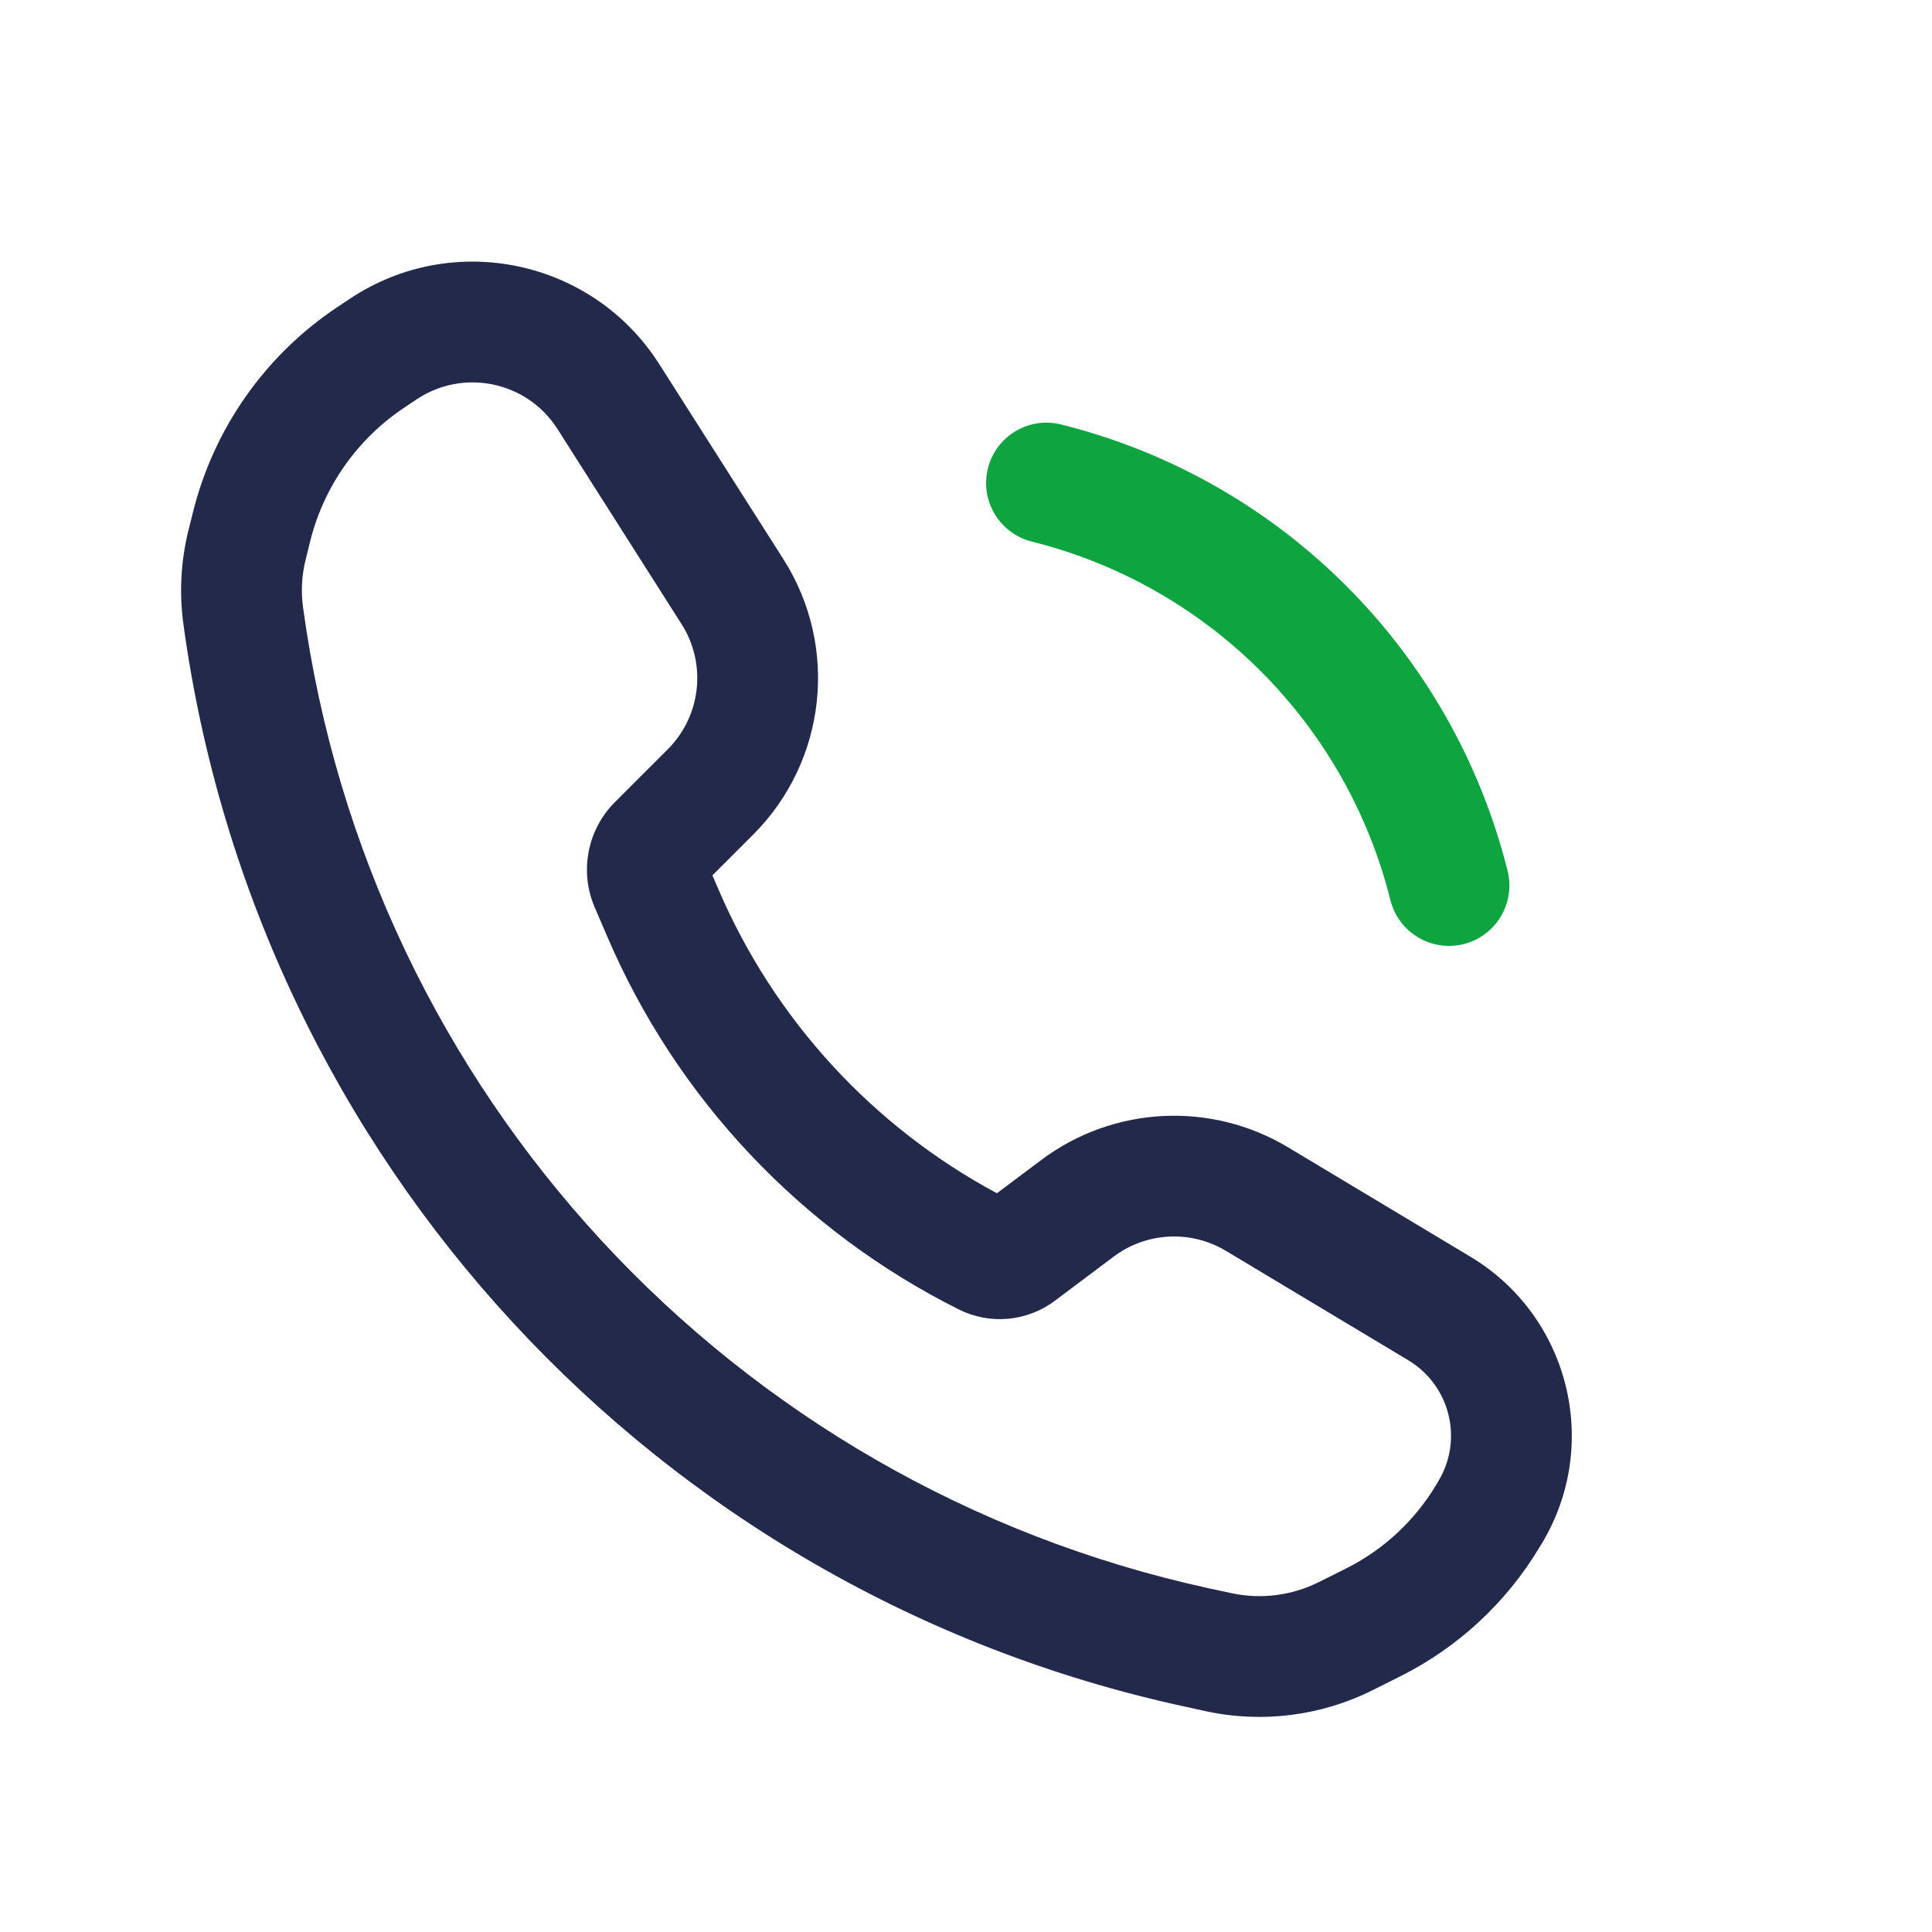 <svg width="24" height="24" viewBox="0 0 24 24" fill="none" xmlns="http://www.w3.org/2000/svg">
<path fill-rule="evenodd" clip-rule="evenodd" d="M12.272 5.818C12.373 5.416 12.78 5.172 13.182 5.273C15.913 5.955 18.045 8.087 18.728 10.818C18.828 11.22 18.584 11.627 18.182 11.728C17.78 11.828 17.373 11.584 17.272 11.182C16.724 8.989 15.011 7.276 12.818 6.728C12.416 6.627 12.172 6.22 12.272 5.818Z" fill="#0EA541"/>
<path fill-rule="evenodd" clip-rule="evenodd" d="M4.345 3.712C5.627 2.857 7.362 3.223 8.19 4.524L9.732 6.947C10.424 8.034 10.268 9.456 9.356 10.368L8.85 10.874L8.923 11.044C9.616 12.662 10.838 13.993 12.384 14.823L12.935 14.41C13.829 13.739 15.041 13.677 16 14.252L18.267 15.612C19.494 16.349 19.892 17.941 19.156 19.169L19.124 19.221L18.481 18.835L19.124 19.221C18.711 19.91 18.11 20.467 17.391 20.826L17.053 20.995C16.41 21.317 15.677 21.409 14.974 21.256L15.134 20.523L14.974 21.256L14.709 21.198C8.152 19.773 3.185 14.4 2.278 7.751C2.225 7.361 2.247 6.965 2.342 6.584L2.399 6.356C2.659 5.316 3.298 4.41 4.189 3.816L4.345 3.712ZM6.925 5.329C6.548 4.738 5.76 4.572 5.177 4.96L5.022 5.064C4.44 5.451 4.024 6.042 3.854 6.72L3.798 6.947C3.748 7.144 3.737 7.348 3.765 7.548C4.586 13.573 9.086 18.441 15.028 19.733L14.868 20.465L15.028 19.733L15.293 19.79C15.661 19.87 16.045 19.822 16.382 19.654L16.72 19.485L17.056 20.155L16.72 19.485C17.184 19.253 17.571 18.894 17.838 18.45L17.869 18.397L18.49 18.77L17.869 18.397C18.18 17.88 18.012 17.209 17.495 16.898L15.228 15.538C14.792 15.277 14.241 15.305 13.835 15.61L13.102 16.16L12.652 15.56L13.102 16.16C12.757 16.418 12.296 16.459 11.912 16.267L12.247 15.596L11.912 16.267C9.954 15.288 8.406 13.647 7.544 11.635L7.387 11.27C7.196 10.824 7.296 10.307 7.639 9.964L8.296 9.307C8.71 8.893 8.781 8.246 8.466 7.752L6.925 5.329Z" fill="#23294A"/>
</svg>
